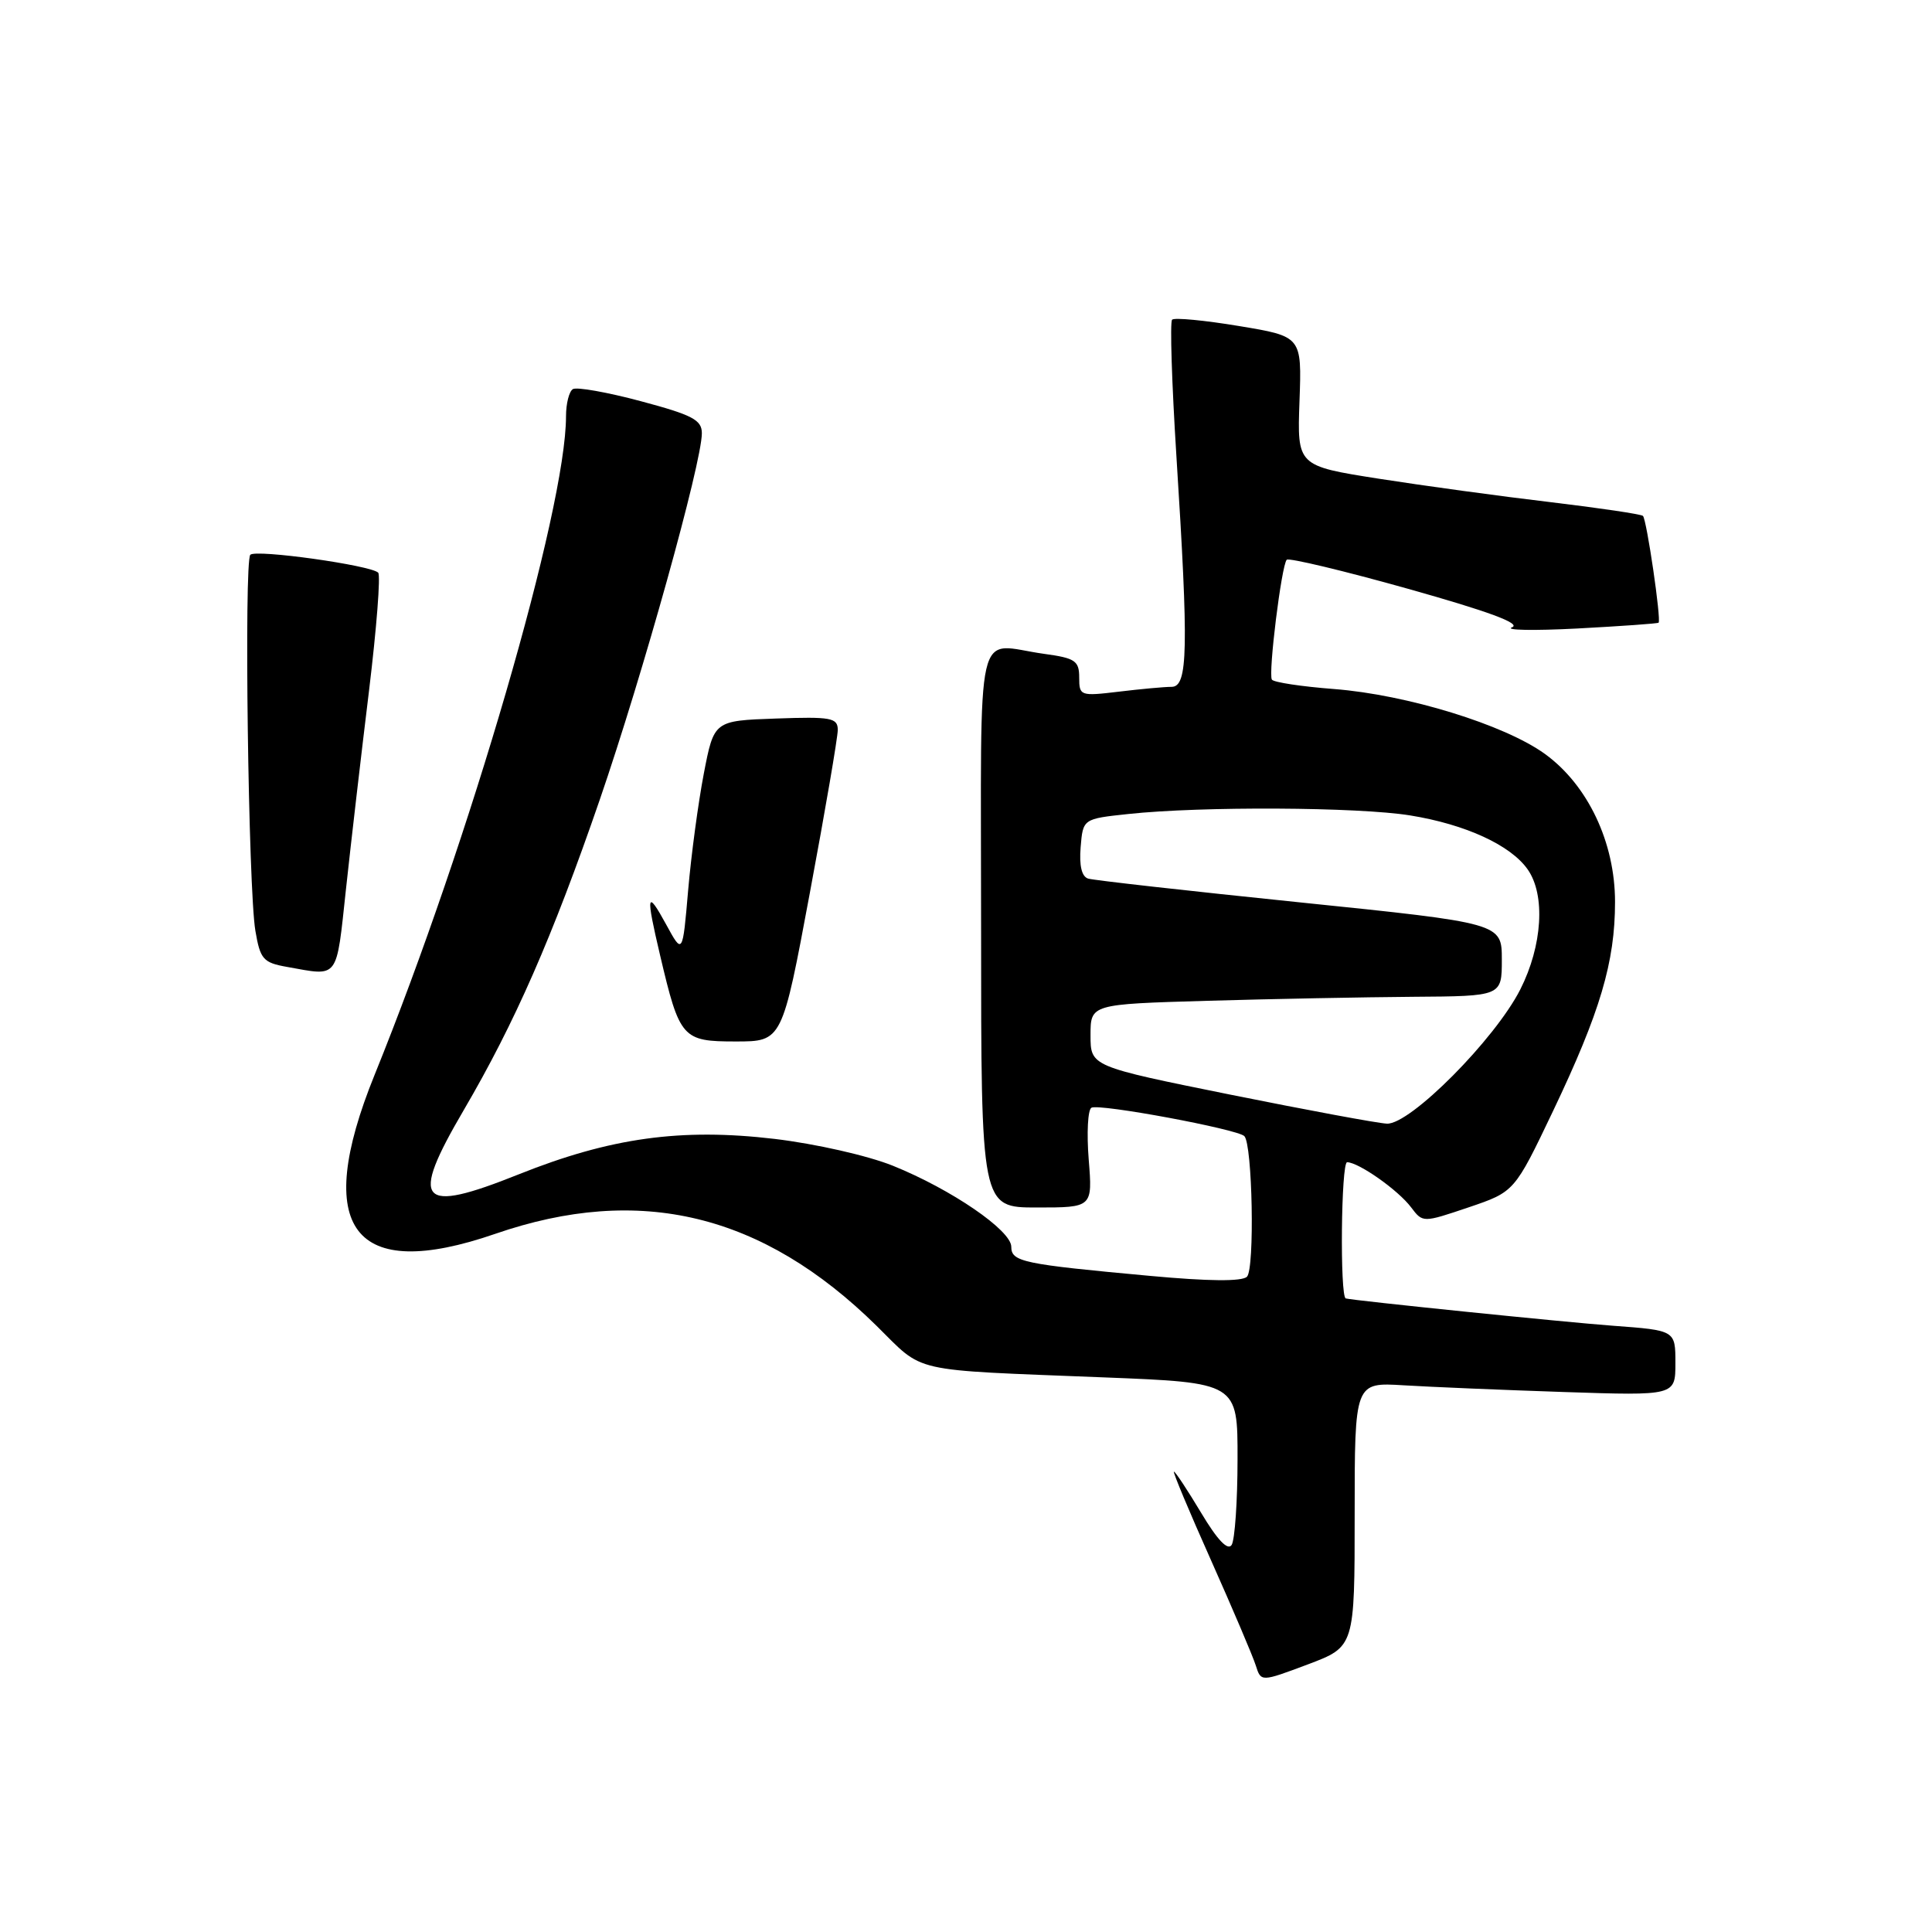 <?xml version="1.0" encoding="UTF-8" standalone="no"?>
<!DOCTYPE svg PUBLIC "-//W3C//DTD SVG 1.1//EN" "http://www.w3.org/Graphics/SVG/1.1/DTD/svg11.dtd" >
<svg xmlns="http://www.w3.org/2000/svg" xmlns:xlink="http://www.w3.org/1999/xlink" version="1.1" viewBox="0 0 256 256">
 <g >
 <path fill="currentColor"
d=" M 179.50 200.68 C 179.50 183.16 179.50 183.16 186.00 183.56 C 189.57 183.78 199.14 184.18 207.25 184.45 C 222.00 184.94 222.00 184.94 222.00 180.61 C 222.00 176.28 222.00 176.28 213.75 175.67 C 207.44 175.21 179.33 172.33 178.32 172.05 C 177.53 171.83 177.70 154.00 178.50 154.00 C 180.04 154.02 185.26 157.69 186.98 159.98 C 188.53 162.03 188.53 162.03 194.60 159.98 C 200.68 157.92 200.68 157.92 205.79 147.21 C 212.04 134.09 214.00 127.48 214.00 119.51 C 214.00 111.62 210.40 104.03 204.71 99.90 C 199.35 96.02 186.44 92.05 176.77 91.30 C 172.46 90.97 168.75 90.41 168.53 90.05 C 168.03 89.24 169.81 74.86 170.50 74.17 C 170.78 73.89 178.03 75.62 186.61 78.03 C 197.22 81.01 201.61 82.63 200.35 83.12 C 199.33 83.51 203.22 83.58 209.00 83.28 C 214.78 82.97 219.62 82.63 219.77 82.51 C 220.15 82.20 218.20 68.87 217.70 68.36 C 217.46 68.13 211.92 67.31 205.39 66.53 C 198.85 65.76 188.63 64.36 182.69 63.43 C 171.88 61.73 171.88 61.73 172.19 53.15 C 172.50 44.58 172.50 44.58 164.17 43.20 C 159.60 42.44 155.61 42.06 155.31 42.36 C 155.01 42.65 155.27 50.79 155.88 60.44 C 157.51 86.06 157.41 91.00 155.25 91.01 C 154.29 91.01 151.14 91.30 148.25 91.65 C 143.15 92.26 143.00 92.21 143.00 89.78 C 143.00 87.56 142.47 87.20 138.36 86.64 C 129.05 85.36 130.00 81.21 130.00 123.00 C 130.00 160.00 130.00 160.00 137.38 160.00 C 144.77 160.00 144.77 160.00 144.26 153.64 C 143.98 150.14 144.14 147.05 144.62 146.78 C 145.63 146.20 163.94 149.61 164.88 150.54 C 165.96 151.62 166.27 168.13 165.23 169.17 C 164.58 169.82 160.16 169.78 152.37 169.06 C 135.50 167.51 134.00 167.20 134.00 165.20 C 134.00 163.03 126.05 157.59 118.32 154.47 C 114.97 153.12 108.07 151.56 102.63 150.91 C 90.24 149.45 80.88 150.75 68.75 155.60 C 55.49 160.91 54.22 159.43 61.45 147.09 C 68.20 135.56 73.20 124.17 79.46 106.00 C 85.14 89.49 92.99 61.34 93.00 57.41 C 93.00 55.64 91.76 54.99 84.91 53.16 C 80.46 51.97 76.41 51.25 75.91 51.56 C 75.41 51.86 75.00 53.48 75.00 55.15 C 75.00 67.45 62.25 111.30 49.63 142.44 C 41.36 162.84 46.79 169.99 65.62 163.49 C 84.78 156.88 101.04 160.80 116.16 175.69 C 122.58 182.01 120.17 181.47 146.25 182.51 C 164.00 183.21 164.00 183.21 163.98 193.36 C 163.98 198.94 163.62 204.05 163.20 204.71 C 162.69 205.51 161.31 204.06 159.16 200.46 C 157.36 197.46 155.74 195.00 155.55 195.00 C 155.37 195.00 157.58 200.29 160.47 206.75 C 163.35 213.21 166.02 219.48 166.40 220.69 C 167.09 222.87 167.09 222.87 173.30 220.54 C 179.50 218.20 179.50 218.20 179.50 200.68 Z  M 107.32 118.25 C 109.35 107.39 111.01 97.69 111.01 96.71 C 111.00 95.11 110.12 94.95 102.81 95.21 C 94.61 95.50 94.61 95.50 93.26 102.50 C 92.52 106.35 91.58 113.33 91.18 118.00 C 90.45 126.50 90.45 126.50 88.27 122.50 C 85.68 117.76 85.55 118.46 87.47 126.60 C 90.06 137.61 90.41 138.00 97.48 138.00 C 103.64 138.00 103.64 138.00 107.32 118.25 Z  M 45.85 117.75 C 46.52 111.56 47.89 99.75 48.90 91.50 C 49.90 83.25 50.45 76.22 50.11 75.88 C 49.13 74.90 33.90 72.76 33.17 73.51 C 32.32 74.38 32.90 117.82 33.84 123.34 C 34.48 127.11 34.87 127.56 38.03 128.12 C 44.98 129.36 44.53 129.96 45.85 117.75 Z  M 163.00 145.04 C 144.50 141.30 144.50 141.30 144.50 137.18 C 144.50 133.06 144.50 133.06 160.00 132.61 C 168.53 132.36 180.79 132.13 187.25 132.08 C 199.00 132.00 199.00 132.00 199.00 127.16 C 199.00 122.32 199.00 122.32 172.25 119.57 C 157.54 118.06 144.91 116.64 144.19 116.42 C 143.33 116.16 142.99 114.71 143.19 112.26 C 143.50 108.50 143.50 108.50 149.50 107.86 C 159.17 106.82 179.98 106.93 186.87 108.05 C 194.20 109.24 200.18 111.99 202.43 115.21 C 204.80 118.59 204.38 125.31 201.45 131.10 C 198.10 137.71 186.84 149.04 183.77 148.89 C 182.52 148.83 173.18 147.09 163.00 145.04 Z "/>
</g>
</svg>